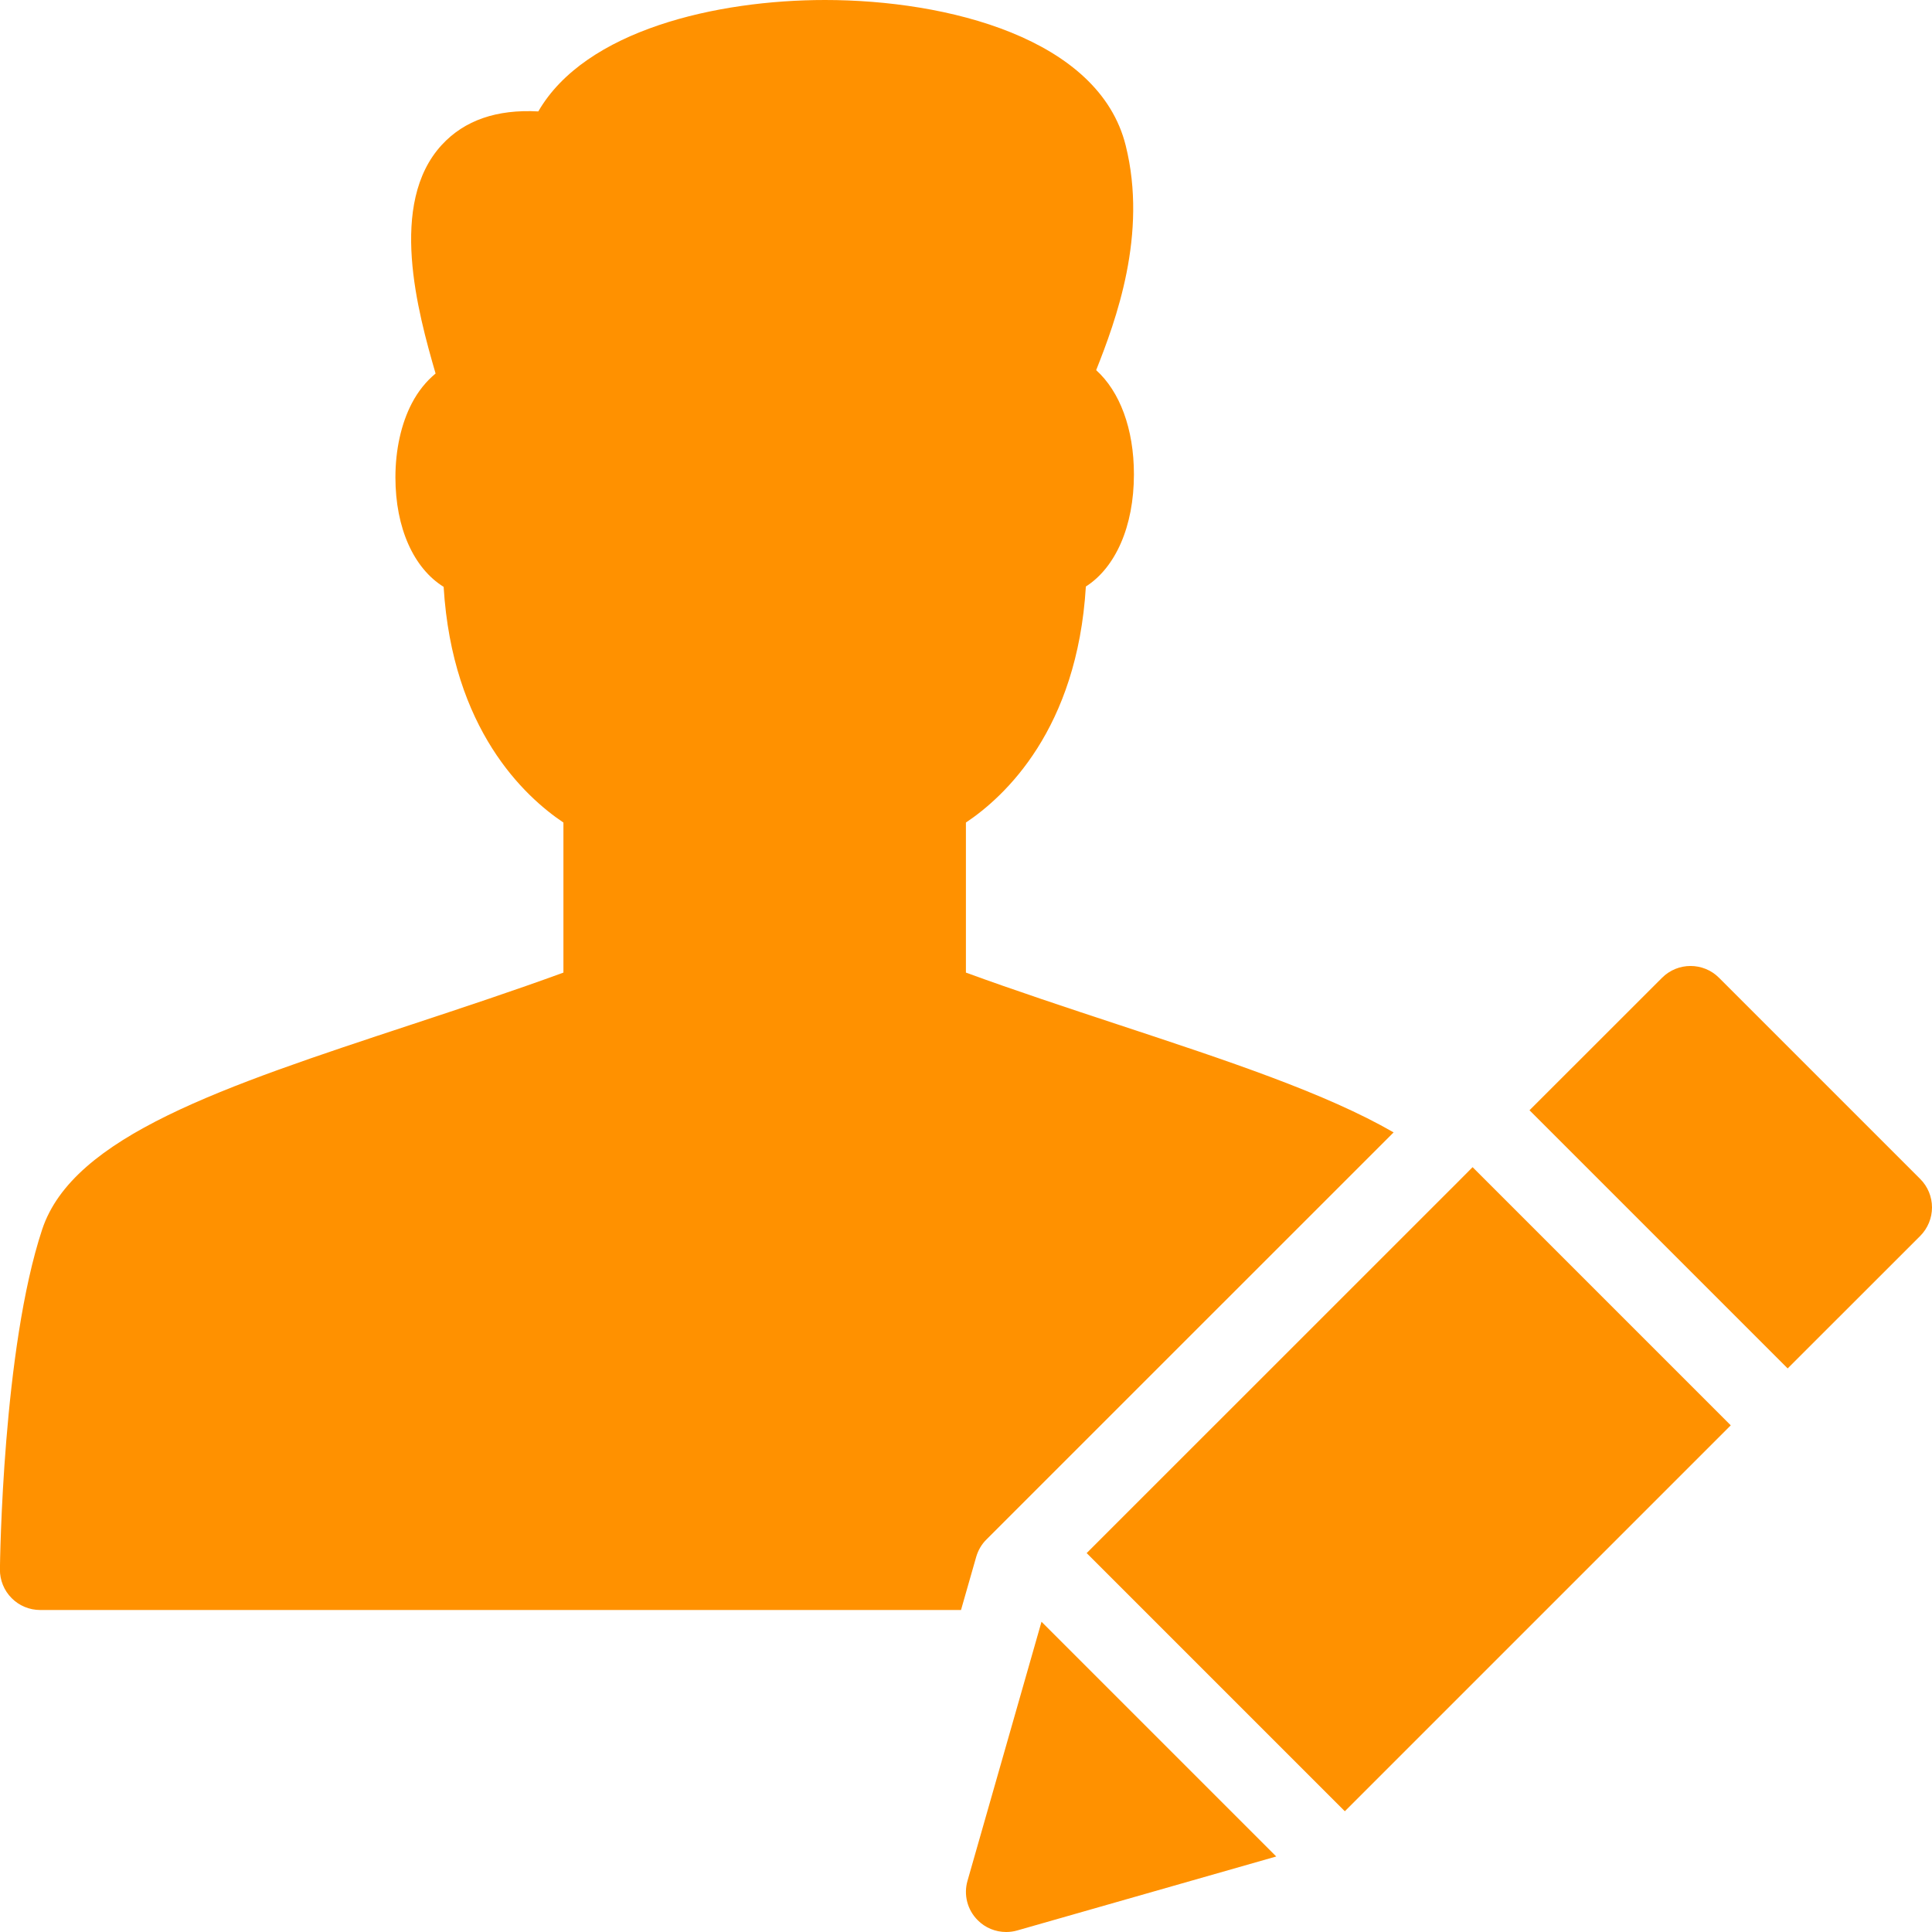 <?xml version="1.0" encoding="utf-8"?>
<!-- Generator: Adobe Illustrator 16.0.0, SVG Export Plug-In . SVG Version: 6.00 Build 0)  -->
<svg version="1.1" id="Filled_Version" xmlns="http://www.w3.org/2000/svg" xmlns:xlink="http://www.w3.org/1999/xlink" x="0px"
	 y="0px" width="24px" height="24px" viewBox="0 0 24 24" enable-background="new 0 0 24 24" xml:space="preserve">
<g fill="#FF9100">
	<path d="M12.255,19.123l5.057-5.056c-0.842-0.486-2.049-0.886-3.428-1.341c-0.624-0.206-1.266-0.418-1.885-0.644v-1.864
		c0.486-0.325,1.383-1.159,1.49-2.932c0.366-0.234,0.597-0.744,0.597-1.393c0-0.57-0.177-1.031-0.469-1.295
		c0.244-0.615,0.642-1.688,0.367-2.79C13.653,0.474,11.765,0,10.249,0l0,0C8.906,0,7.272,0.372,6.687,1.384
		C6.171,1.356,5.77,1.494,5.488,1.8C4.819,2.526,5.19,3.878,5.411,4.64c-0.116,0.096-0.217,0.22-0.295,0.37
		C4.984,5.262,4.912,5.588,4.912,5.929c0,0.635,0.23,1.132,0.599,1.361c0.108,1.77,1.003,2.603,1.488,2.928v1.864
		c-0.618,0.226-1.26,0.438-1.883,0.644c-2.352,0.776-4.208,1.389-4.592,2.546c-0.492,1.486-0.523,4.113-0.525,4.224
		c-0.001,0.133,0.051,0.262,0.146,0.357C0.238,19.947,0.366,20,0.499,20h11.439l0.189-0.661
		C12.151,19.257,12.194,19.183,12.255,19.123z"/>
	<polygon points="18.114,14.679 18.114,14.679 13.499,19.293 16.706,22.5 21.5,17.706 18.293,14.499 	"/>
	<path d="M12.019,23.363c-0.051,0.175-0.002,0.363,0.127,0.491C12.24,23.949,12.368,24,12.499,24c0.046,0,0.092-0.006,0.137-0.019
		l3.218-0.919l-2.916-2.916L12.019,23.363z"/>
	<path d="M23.854,14.646l-2.5-2.5c-0.195-0.195-0.512-0.195-0.707,0L19,13.792l3.207,3.207l1.647-1.646
		c0.093-0.094,0.146-0.221,0.146-0.354S23.947,14.739,23.854,14.646z"/>
</g>
</svg>
